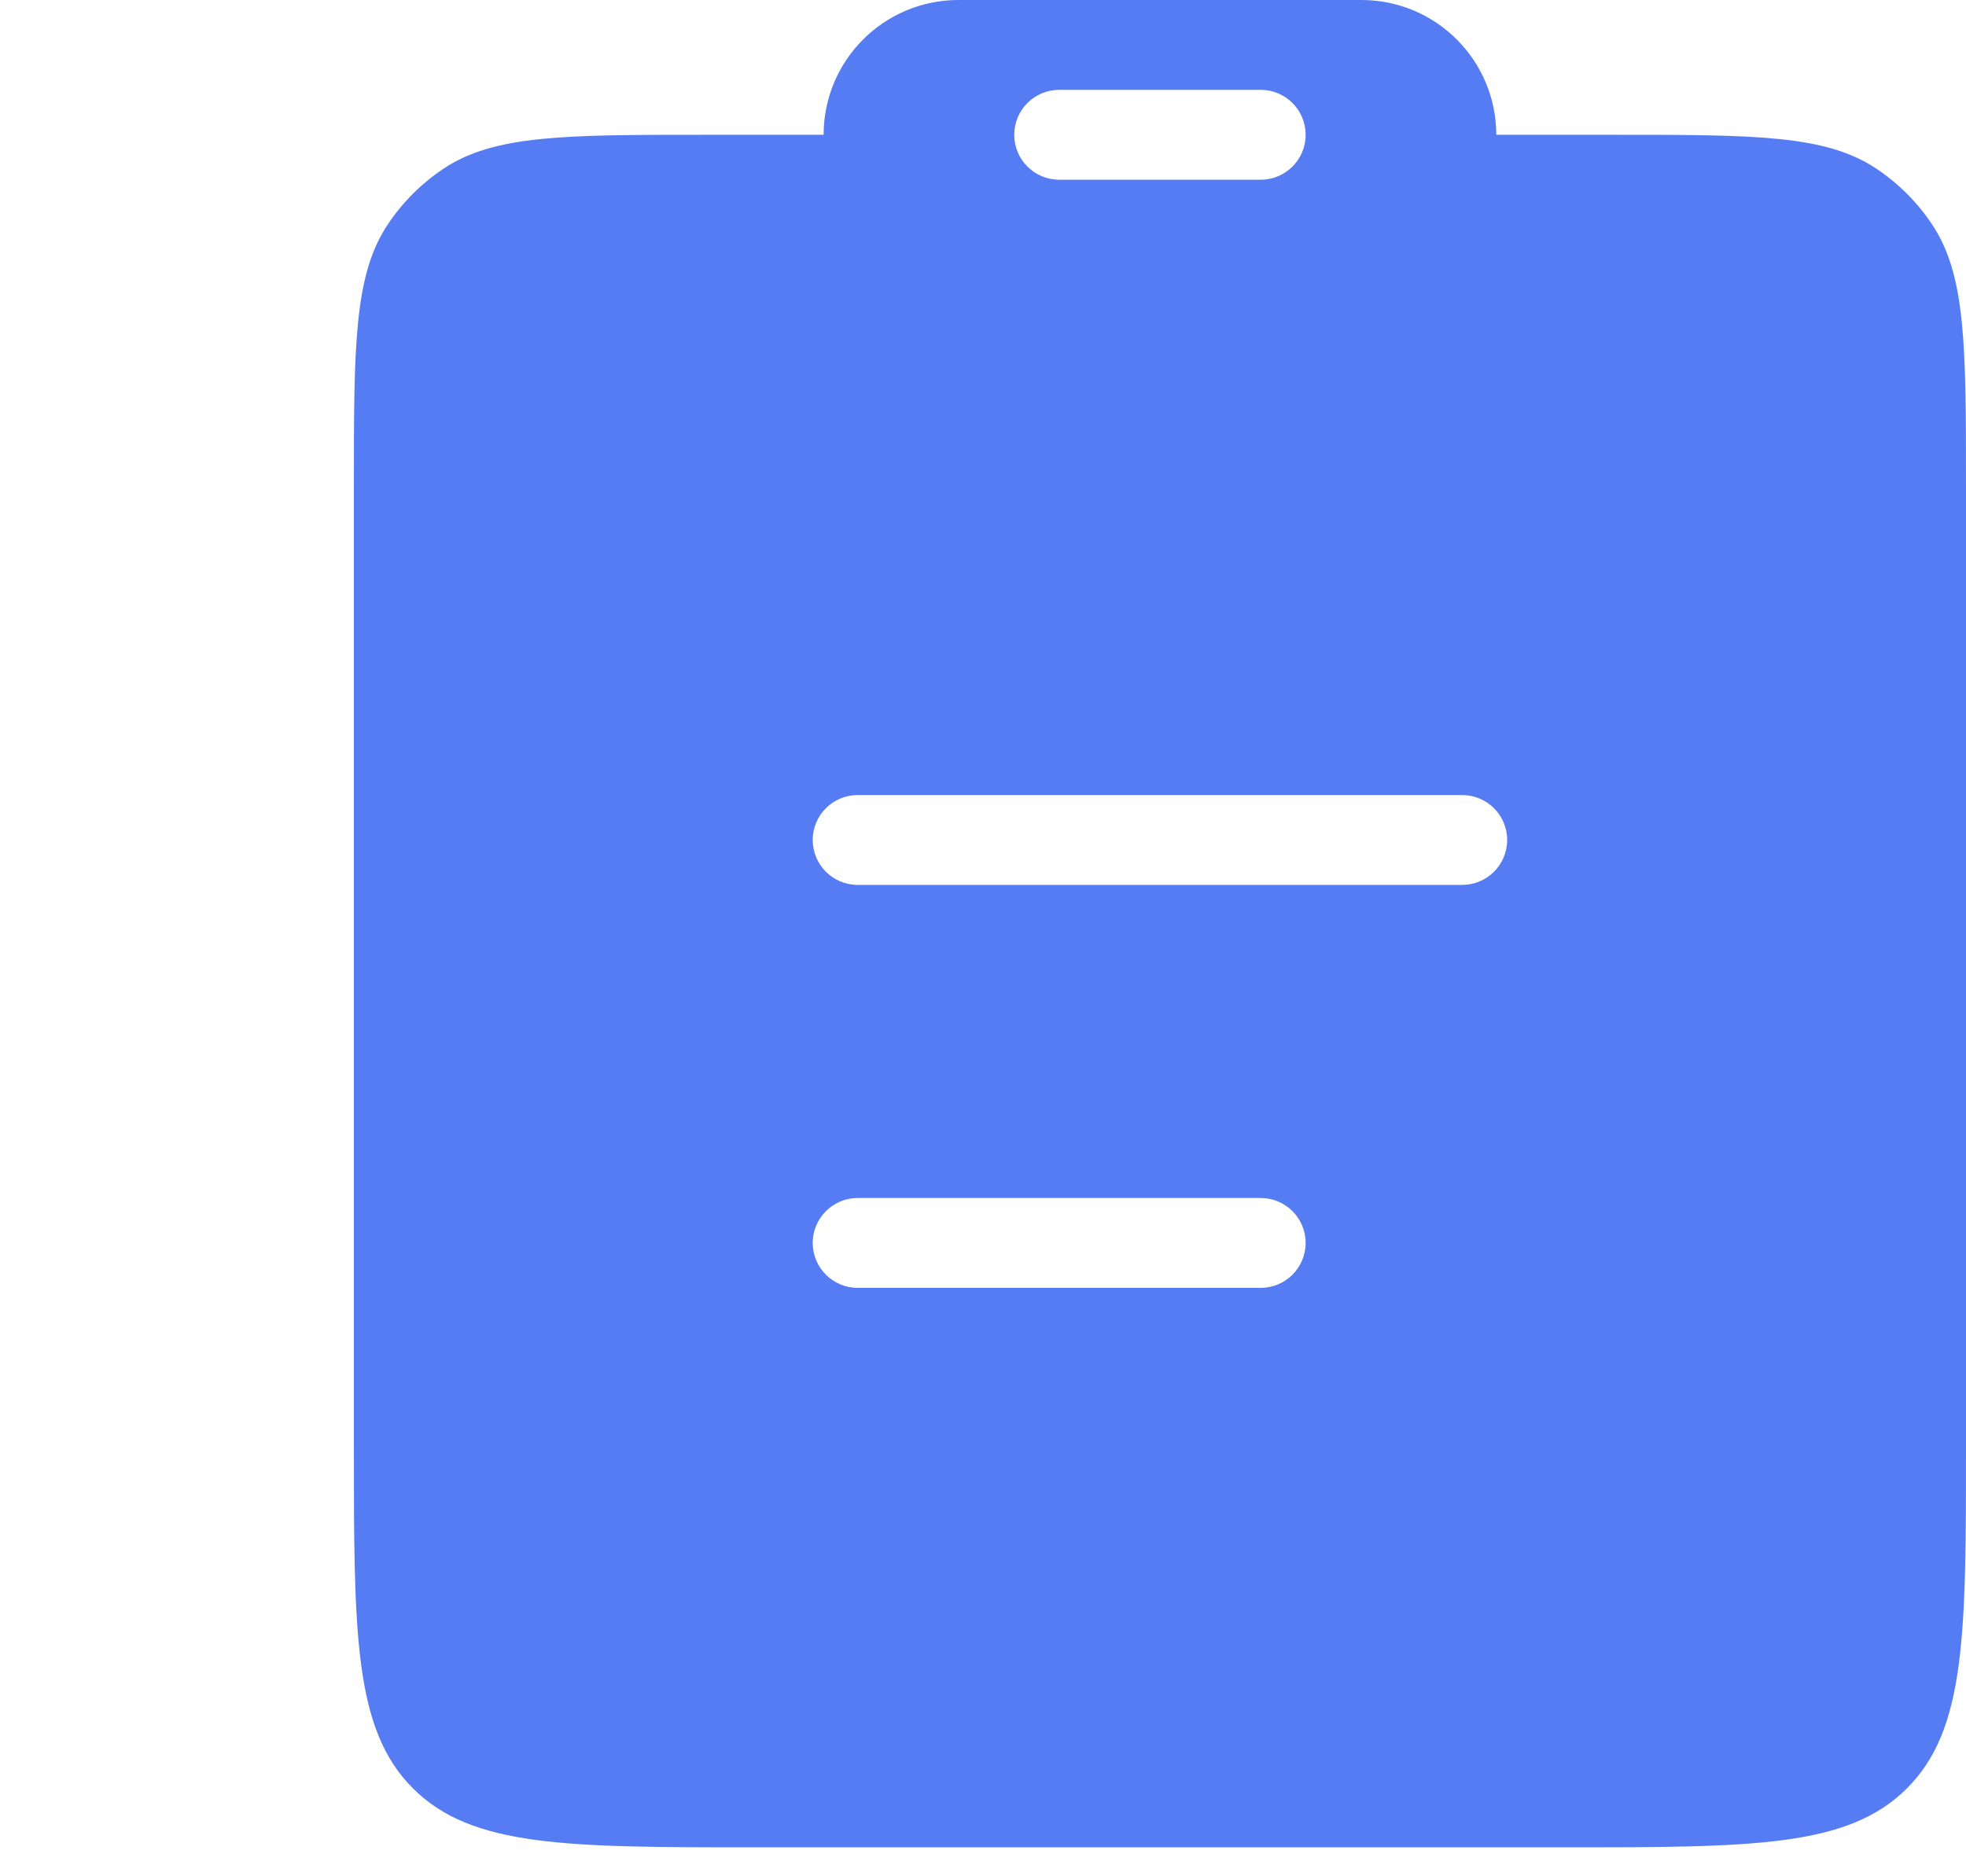 <svg width="44" height="42" viewBox="0 0 44 42" fill="none" xmlns="http://www.w3.org/2000/svg">
<path fill-rule="evenodd" clip-rule="evenodd" d="M21.45 0C19.784 0 18.433 1.351 18.433 3.017H15.812C12.645 3.017 11.062 3.017 9.924 3.777C9.432 4.106 9.009 4.529 8.68 5.022C7.92 6.159 7.92 7.743 7.92 10.91V32.332C7.92 36.584 7.92 38.71 9.241 40.031C10.562 41.352 12.688 41.352 16.94 41.352H34.98C39.232 41.352 41.358 41.352 42.679 40.031C44 38.71 44 36.584 44 32.332V10.91C44 7.743 44 6.159 43.24 5.022C42.911 4.529 42.488 4.106 41.996 3.777C40.858 3.017 39.275 3.017 36.108 3.017H33.487C33.487 1.351 32.136 0 30.47 0H21.45ZM22.699 3.017C22.699 2.462 23.15 2.011 23.705 2.011H28.215C28.77 2.011 29.221 2.462 29.221 3.017C29.221 3.573 28.77 4.023 28.215 4.023H23.705C23.15 4.023 22.699 3.573 22.699 3.017ZM19.195 17.797C18.64 17.797 18.189 18.247 18.189 18.802C18.189 19.358 18.64 19.808 19.195 19.808H32.725C33.28 19.808 33.731 19.358 33.731 18.802C33.731 18.247 33.28 17.797 32.725 17.797H19.195ZM19.195 26.817C18.64 26.817 18.189 27.267 18.189 27.822C18.189 28.378 18.64 28.828 19.195 28.828H28.215C28.77 28.828 29.221 28.378 29.221 27.822C29.221 27.267 28.77 26.817 28.215 26.817H19.195Z" fill="#557CF2"/>
</svg>

